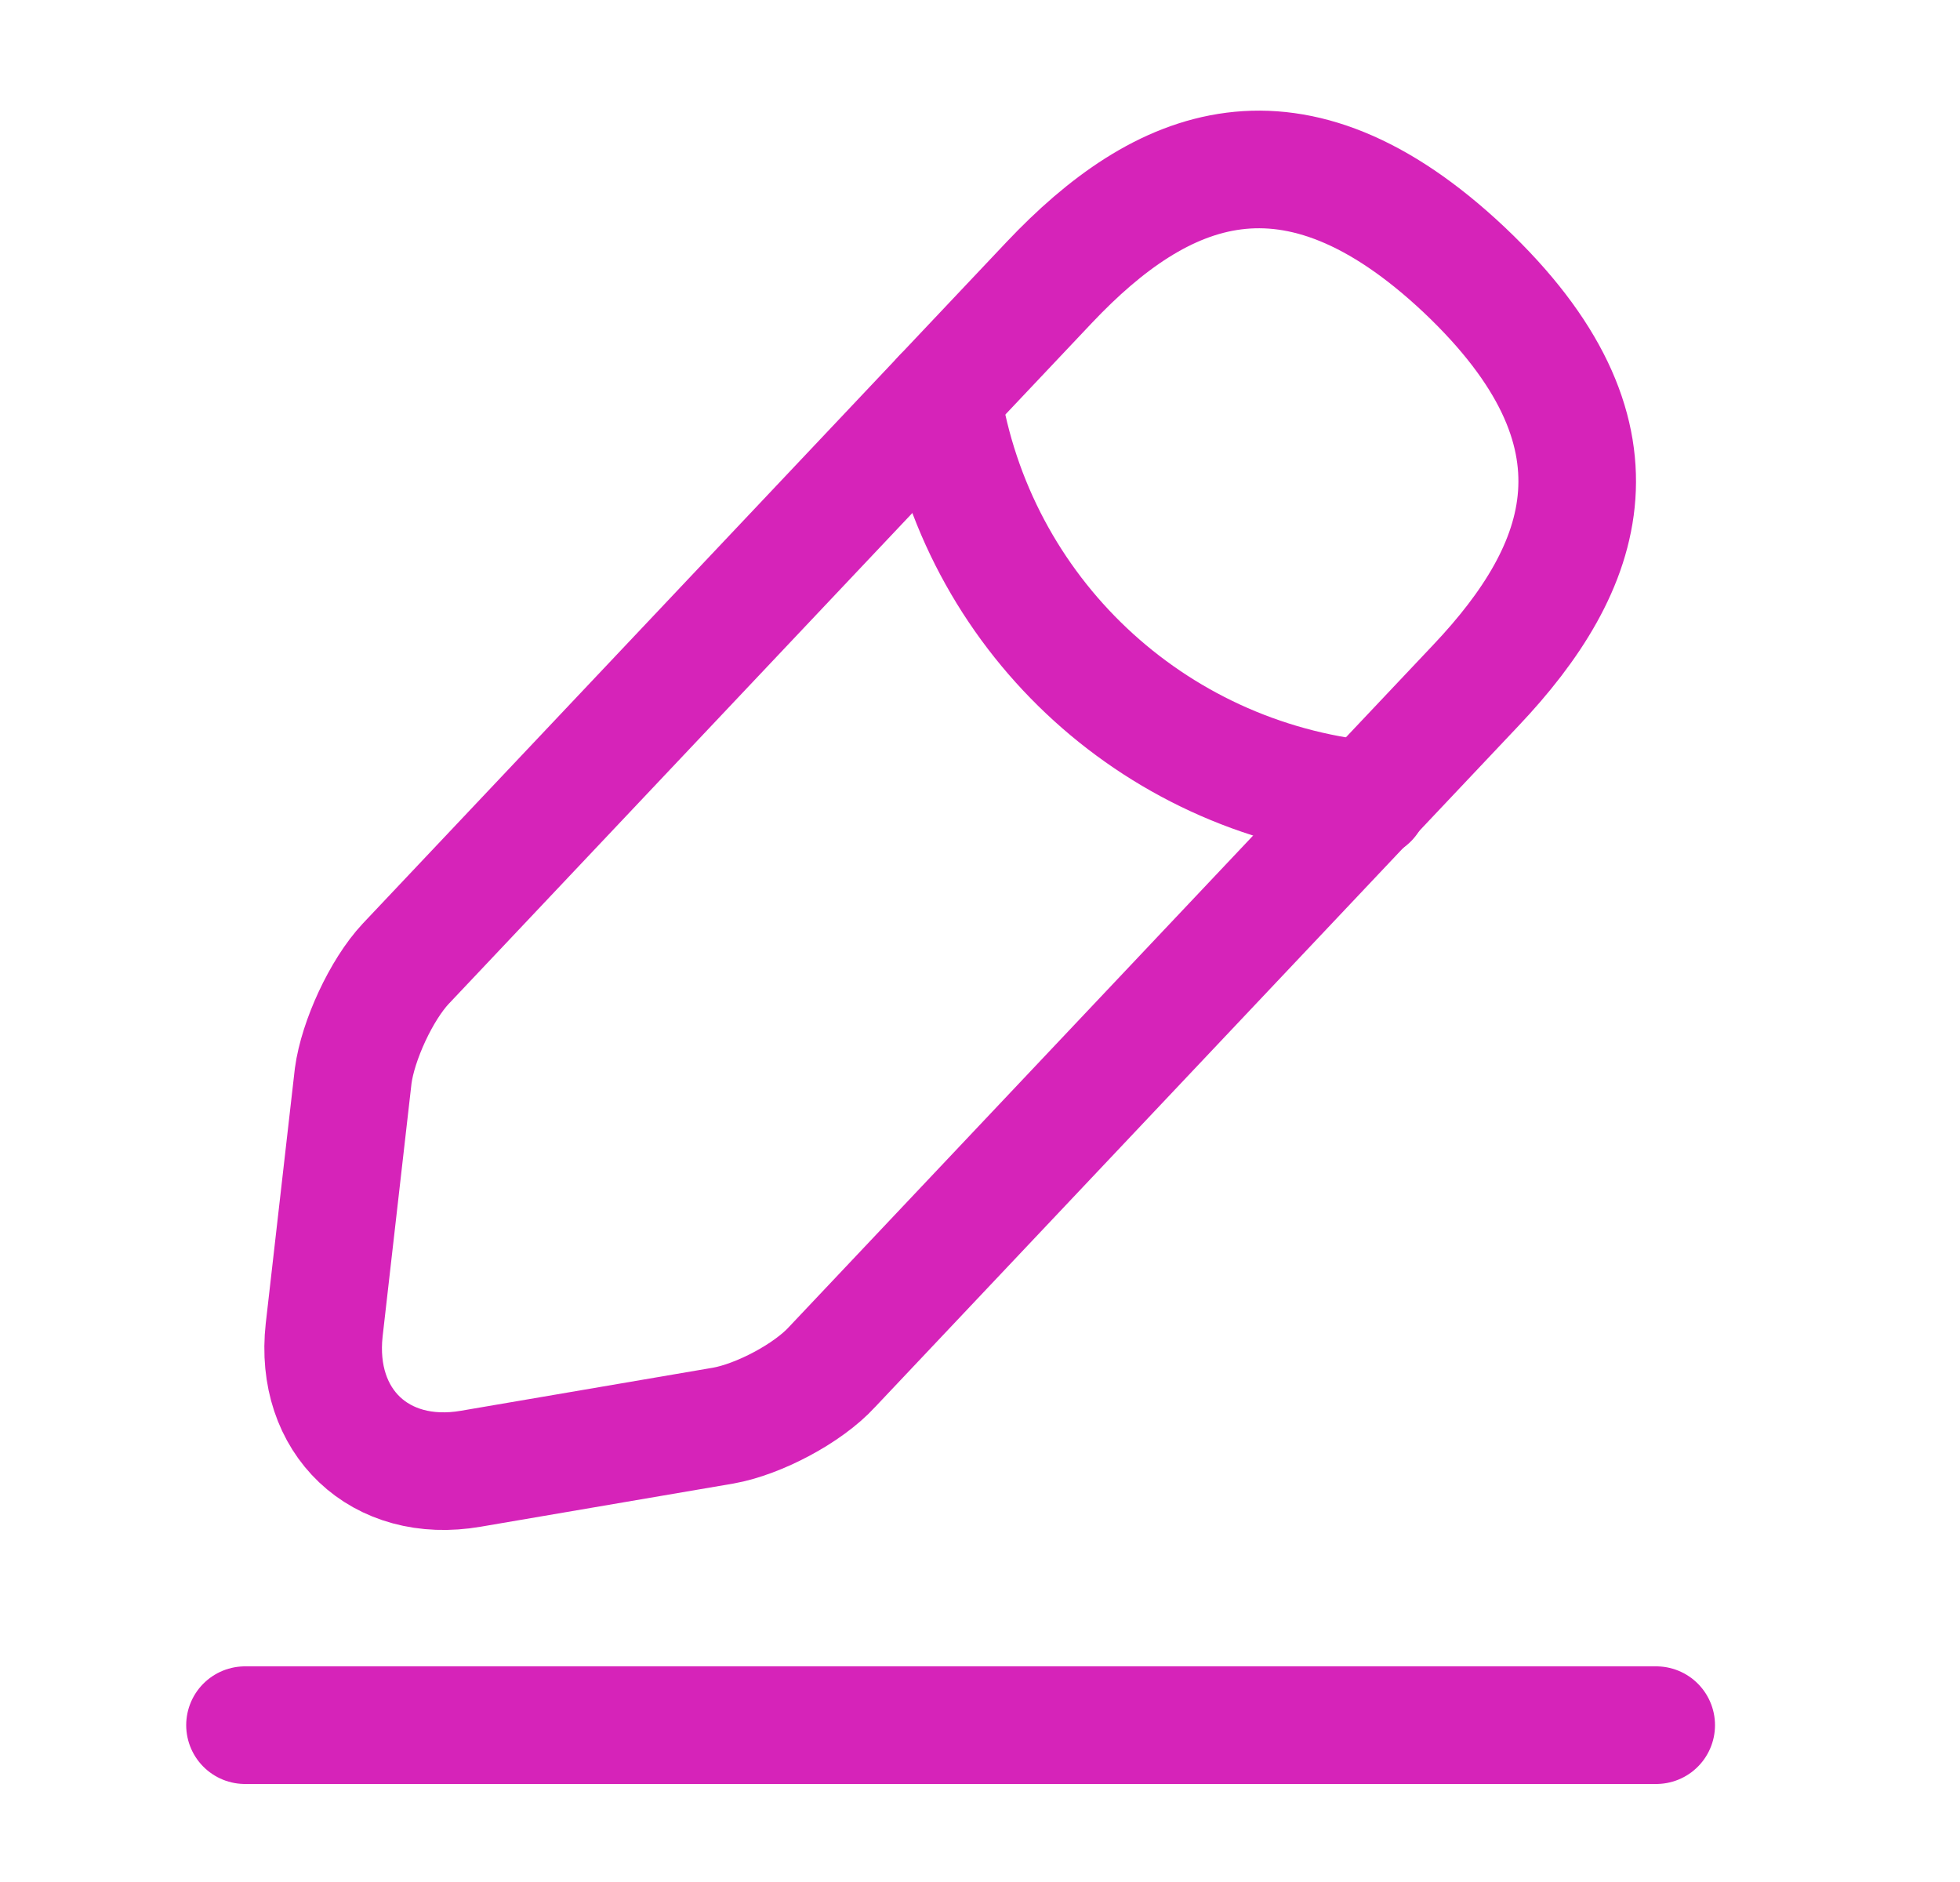 <svg width="25" height="24" viewBox="0 0 25 24" fill="none" xmlns="http://www.w3.org/2000/svg">
<path d="M13.385 3.6L5.175 12.29C4.865 12.62 4.565 13.27 4.505 13.72L4.135 16.96C4.005 18.13 4.845 18.93 6.005 18.73L9.225 18.18C9.675 18.1 10.305 17.77 10.615 17.43L18.825 8.74C20.245 7.24 20.885 5.53 18.675 3.44C16.475 1.37 14.805 2.1 13.385 3.6Z" stroke="#D623B9" stroke-width="1.5" stroke-miterlimit="10" stroke-linecap="round" stroke-linejoin="round"/>
<path d="M12.015 5.05C12.445 7.81 14.685 9.92 17.465 10.2" stroke="#D623B9" stroke-width="1.5" stroke-miterlimit="10" stroke-linecap="round" stroke-linejoin="round"/>
<path d="M3.125 22H21.125" stroke="#D623B9" stroke-width="1.5" stroke-miterlimit="10" stroke-linecap="round" stroke-linejoin="round"/>
</svg>
